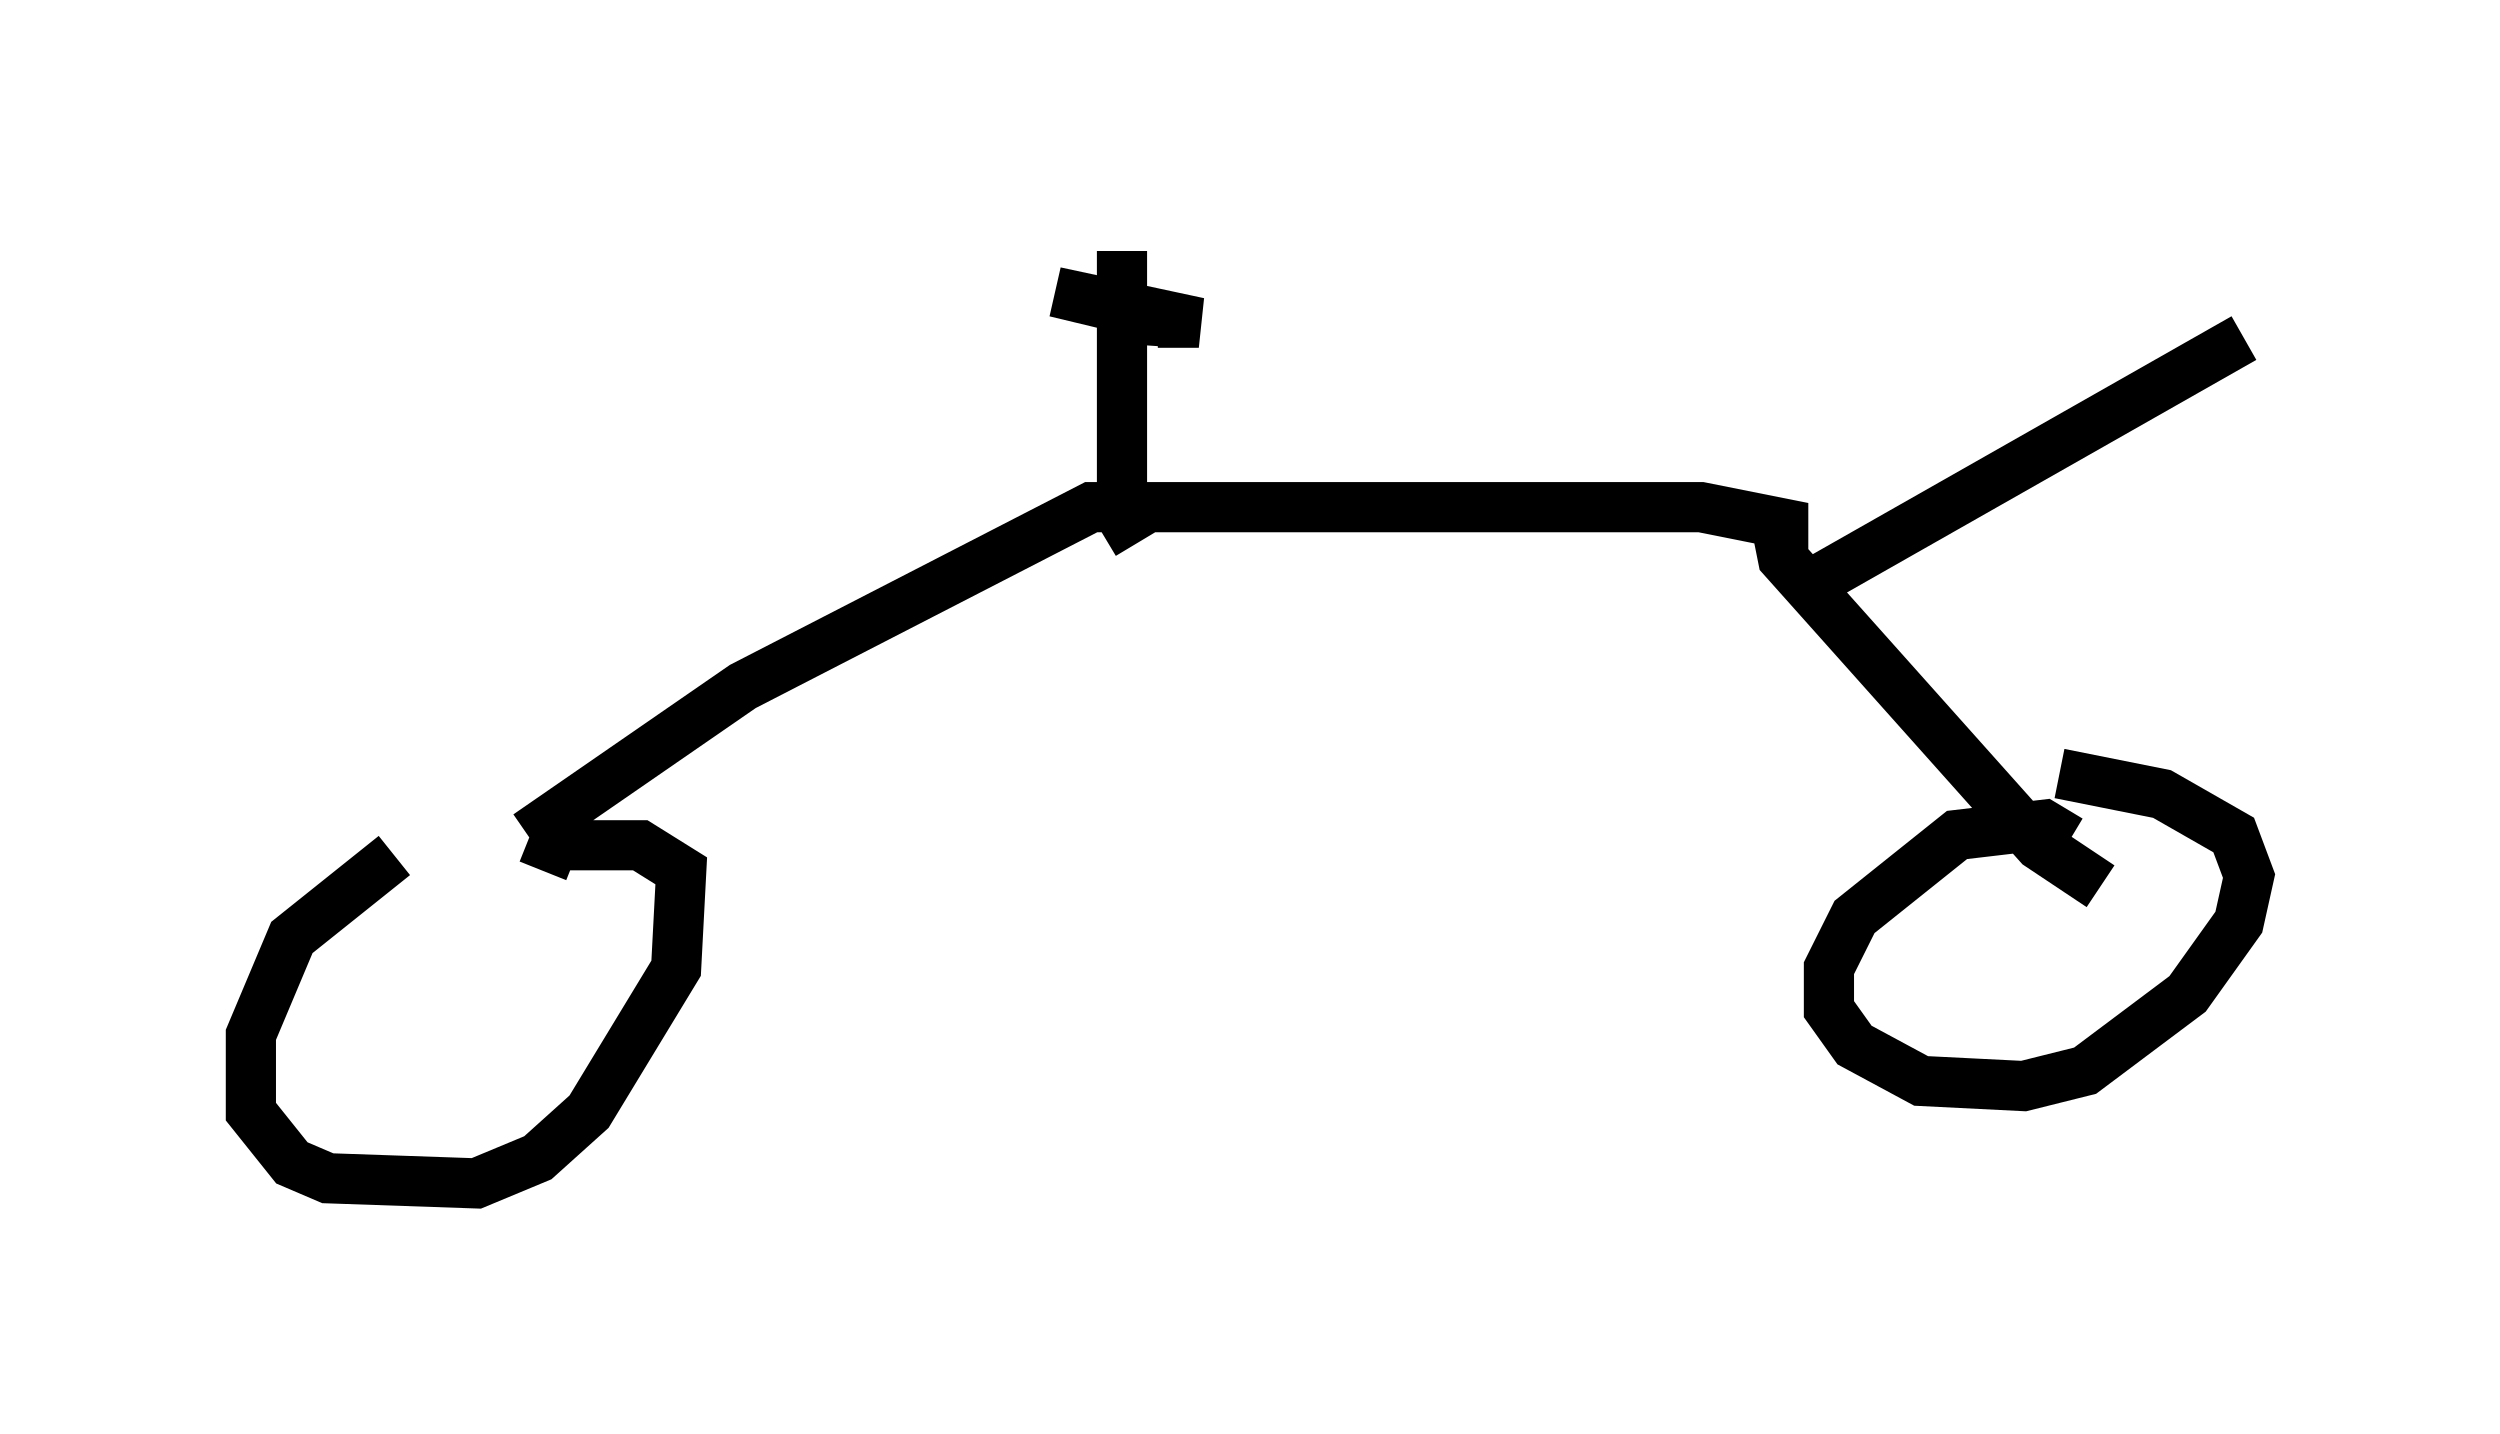 <?xml version="1.0" encoding="utf-8" ?>
<svg baseProfile="full" height="28.579" version="1.1" width="49.813" xmlns="http://www.w3.org/2000/svg" xmlns:ev="http://www.w3.org/2001/xml-events" xmlns:xlink="http://www.w3.org/1999/xlink"><defs /><rect fill="white" height="28.579" width="49.813" x="0" y="0" /><path d="M10.104, 16.944 m-2.246, 0.102 l-2.042, 1.633 -0.817, 1.94 l0.0, 1.531 0.817, 1.021 l0.715, 0.306 2.96, 0.102 l1.225, -0.51 1.021, -0.919 l1.735, -2.858 0.102, -1.94 l-0.817, -0.51 -1.735, 0.0 l-0.204, 0.51 m30.421, -0.613 l-0.51, -0.306 -1.735, 0.204 l-2.042, 1.633 -0.51, 1.021 l0.0, 0.817 0.51, 0.715 l1.327, 0.715 2.042, 0.102 l1.225, -0.306 2.042, -1.531 l1.021, -1.429 0.204, -0.919 l-0.306, -0.817 -1.429, -0.817 l-2.042, -0.408 m-30.523, 1.225 l4.288, -2.96 6.942, -3.573 l12.148, 0.0 2.042, 0.408 l-0.51, 0.102 0.102, 0.51 l5.104, 5.717 1.225, 0.817 m-19.192, -6.84 l-0.306, -0.51 0.0, -5.308 m-0.306, 1.327 l1.531, 0.102 -2.552, -0.613 l2.858, 0.613 -0.817, 0.0 m12.658, 5.41 l8.983, -5.104 m-3.777, -0.204 " fill="none" stroke="black" stroke-width="1" /></svg>